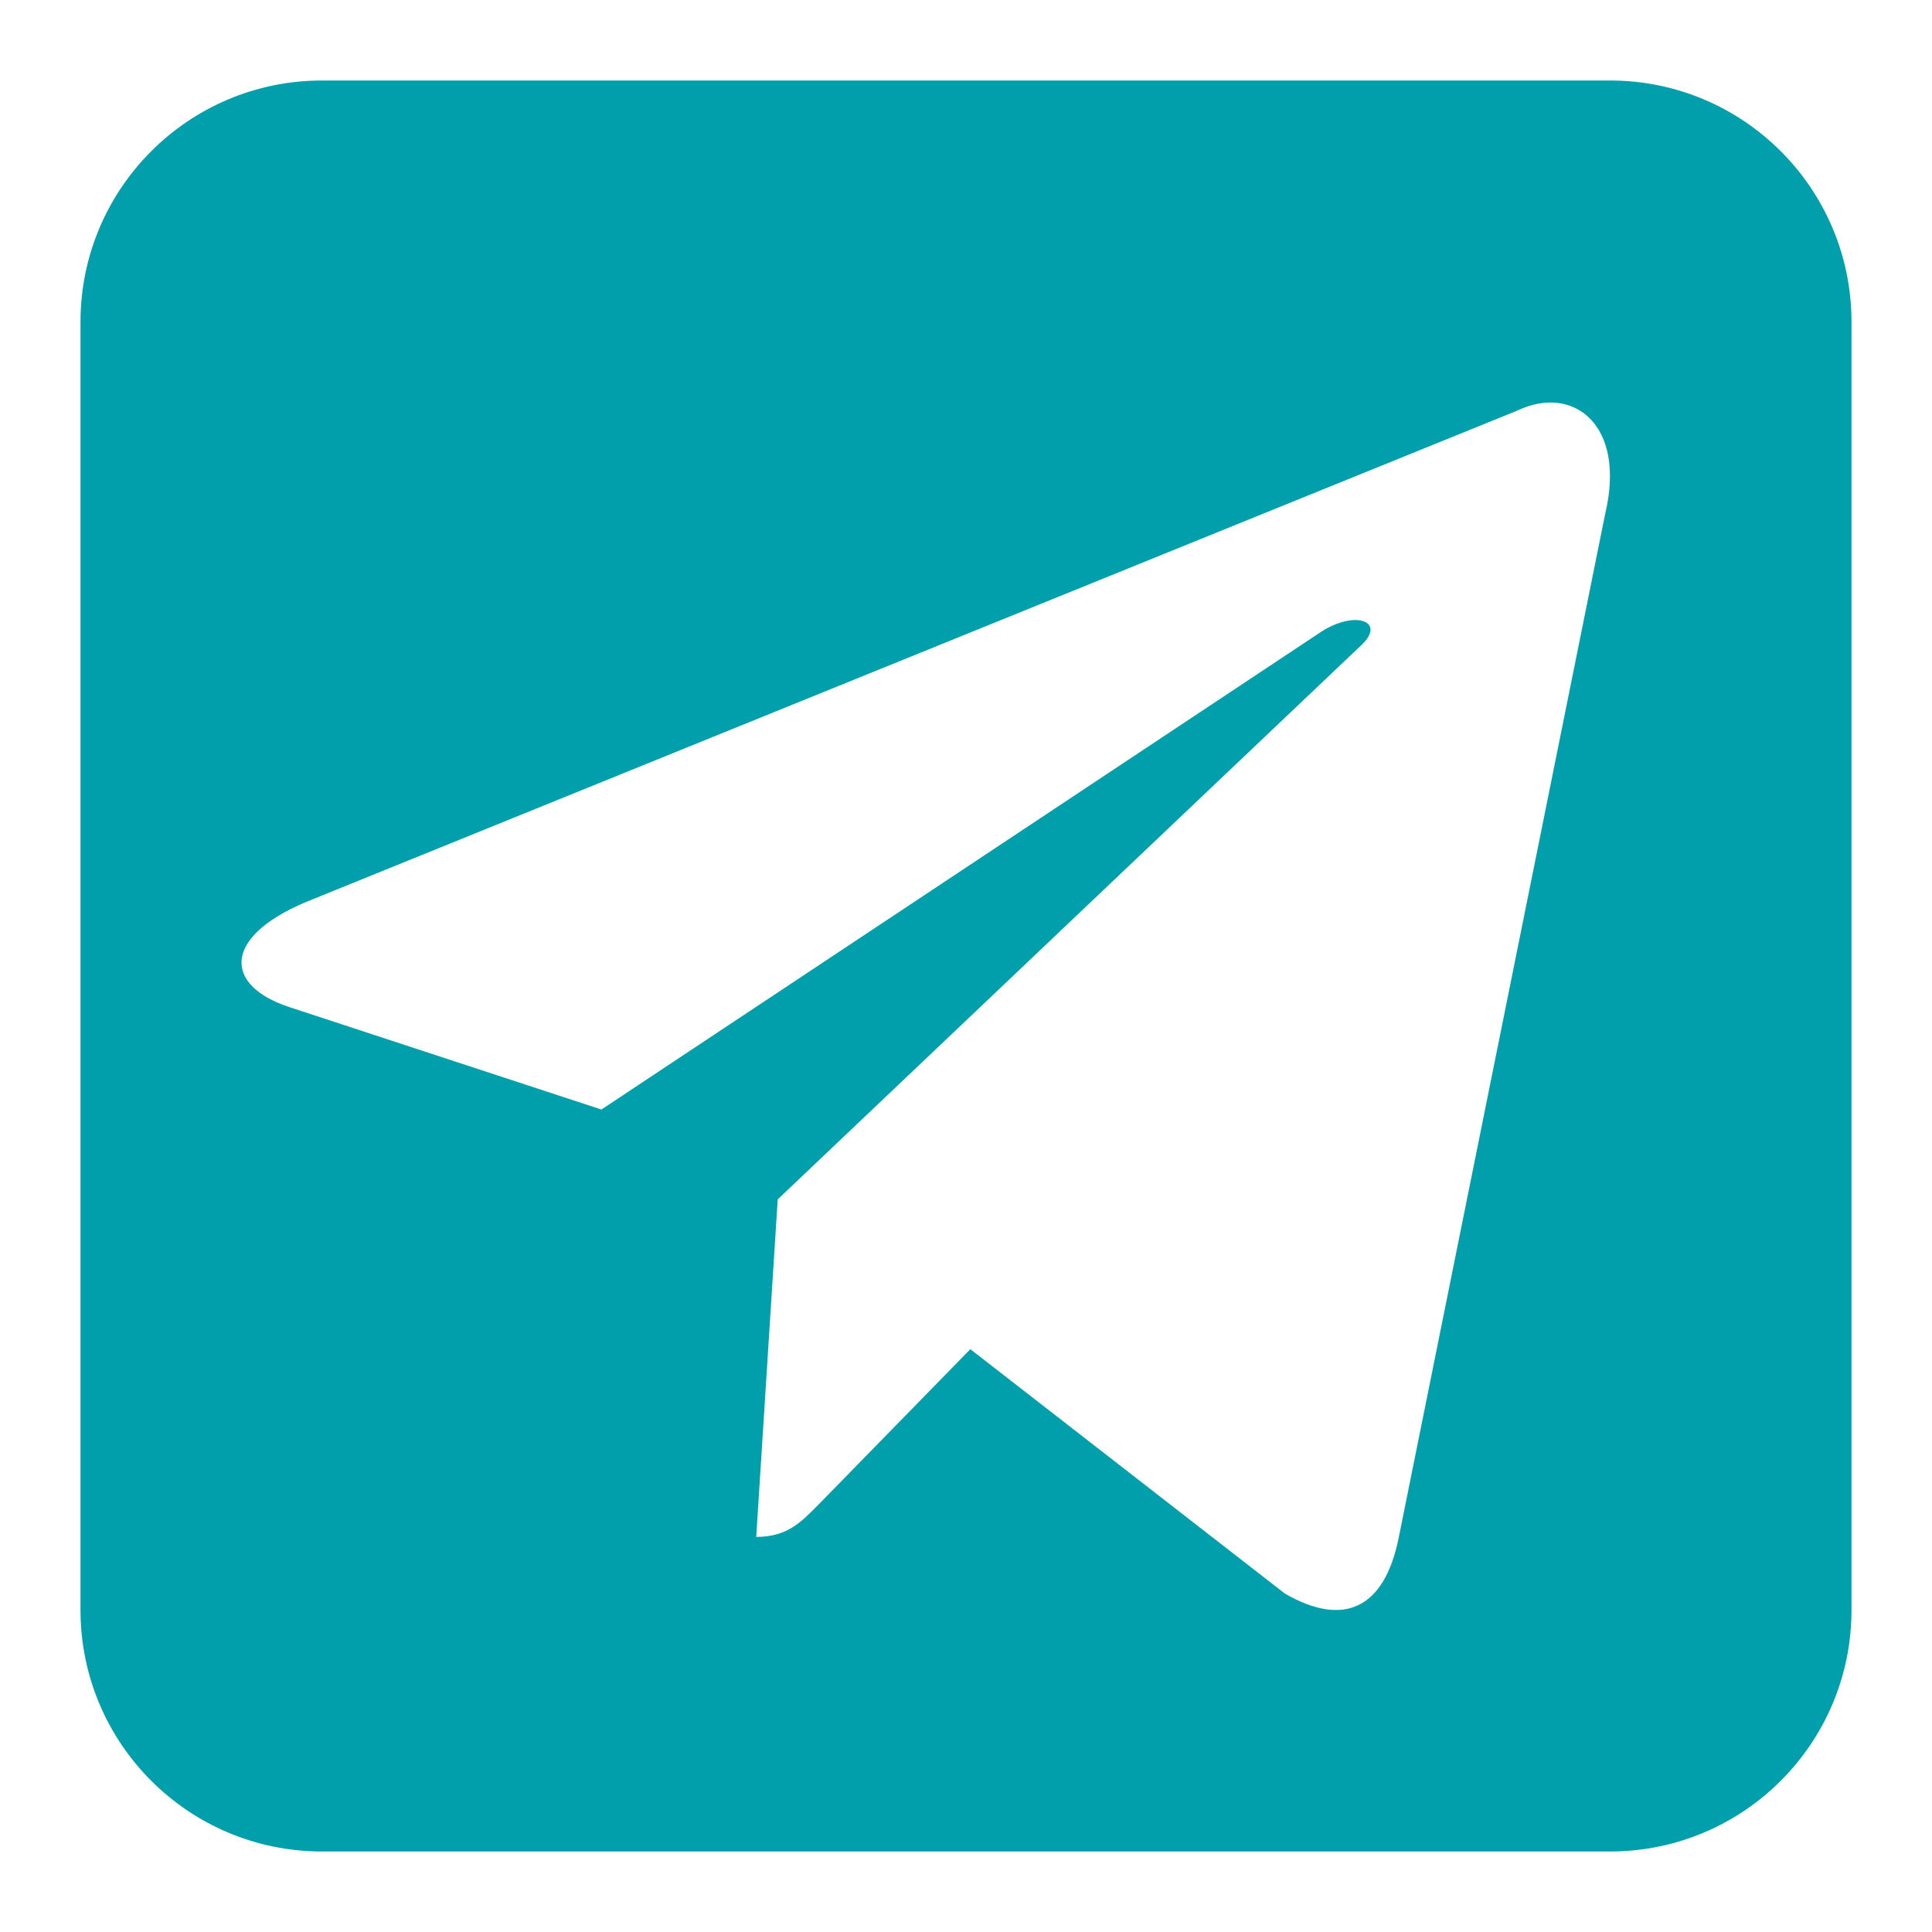 <svg width="24" height="24" viewBox="0 0 24 24" fill="none" xmlns="http://www.w3.org/2000/svg">
<path fill-rule="evenodd" clip-rule="evenodd" d="M4 1C2.343 1 1 2.343 1 4V20C1 21.657 2.343 23 4 23H20C21.657 23 23 21.657 23 20V4C23 2.343 21.657 1 20 1H4ZM3.794 11.208L18.852 5.099C19.54 4.772 20.204 5.273 19.941 6.38L17.377 19.094C17.198 19.998 16.681 20.213 15.96 19.795L12.054 16.76L10.177 18.681C10.169 18.688 10.163 18.695 10.156 18.702C9.946 18.915 9.773 19.092 9.394 19.092L9.661 14.899L16.908 8.017C17.226 7.72 16.84 7.575 16.417 7.845L7.471 13.783L3.605 12.514C2.772 12.245 2.766 11.642 3.794 11.208Z" fill="#009FAC"/>
</svg>
